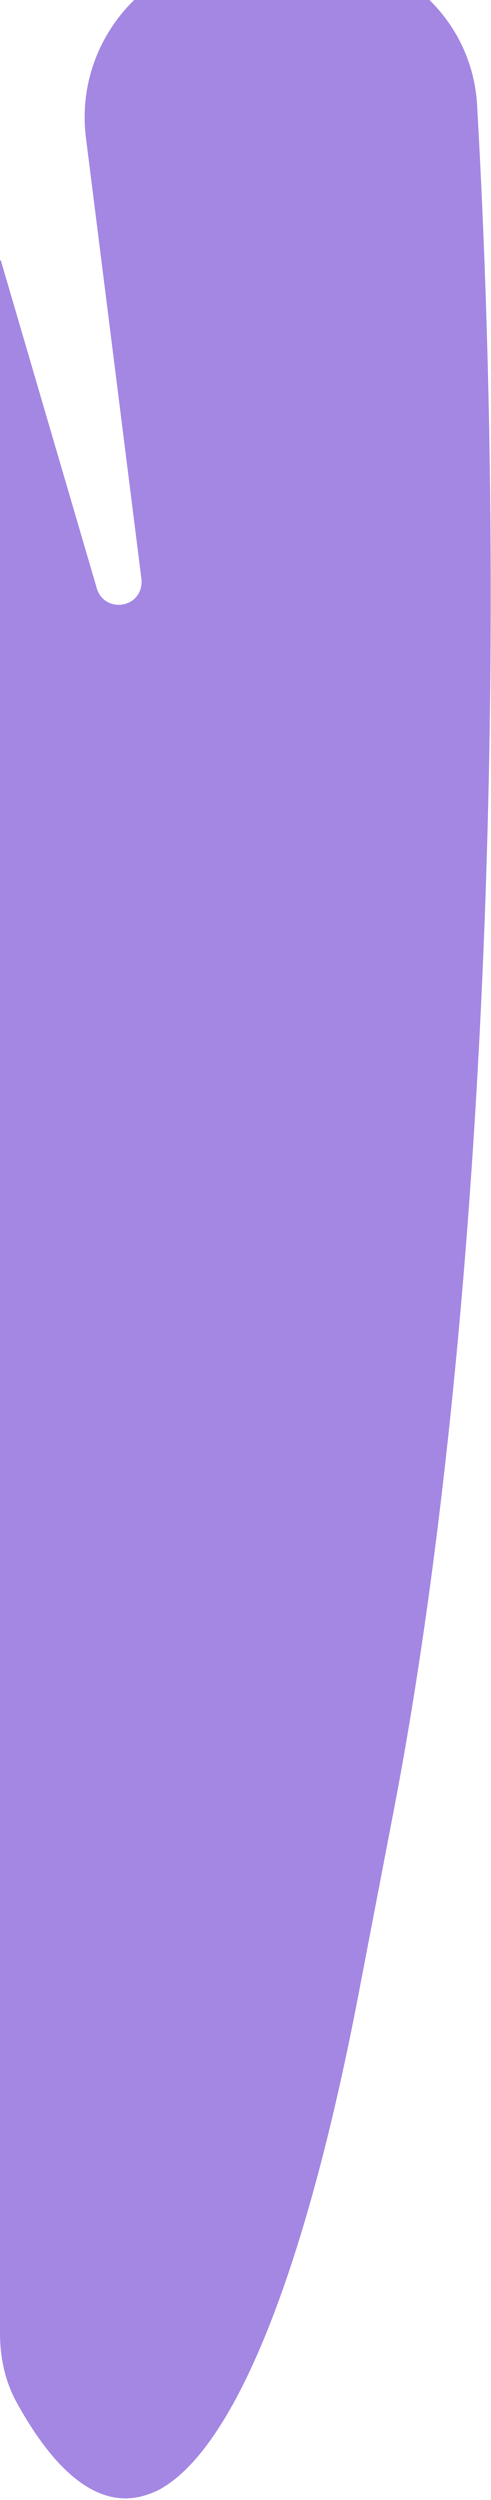 <svg width="120" height="610" viewBox="0 0 120 610" fill="none" xmlns="http://www.w3.org/2000/svg">
<path d="M60.696 -11.346C36.621 -11.346 18.001 9.766 21.009 33.652L34.564 141.289C34.638 141.875 34.619 142.469 34.506 143.049C33.394 148.797 25.311 149.177 23.664 143.559L0.22 63.602C0.198 63.491 0 63.514 0 63.627V569.254C0 575.101 1.19 580.932 4.003 586.058C12.547 601.628 21.575 609.597 30.684 609.597C33.394 609.597 36.14 608.834 38.85 607.499C57.231 597.583 74.514 554.864 87.586 486.782L96.338 441.203C109.41 373.12 117.612 283.106 119.516 187.371C120.579 132.754 119.569 77.764 116.602 25.607C115.414 4.741 97.996 -11.346 77.096 -11.346H60.696Z" fill="#A487E3"/>
</svg>
